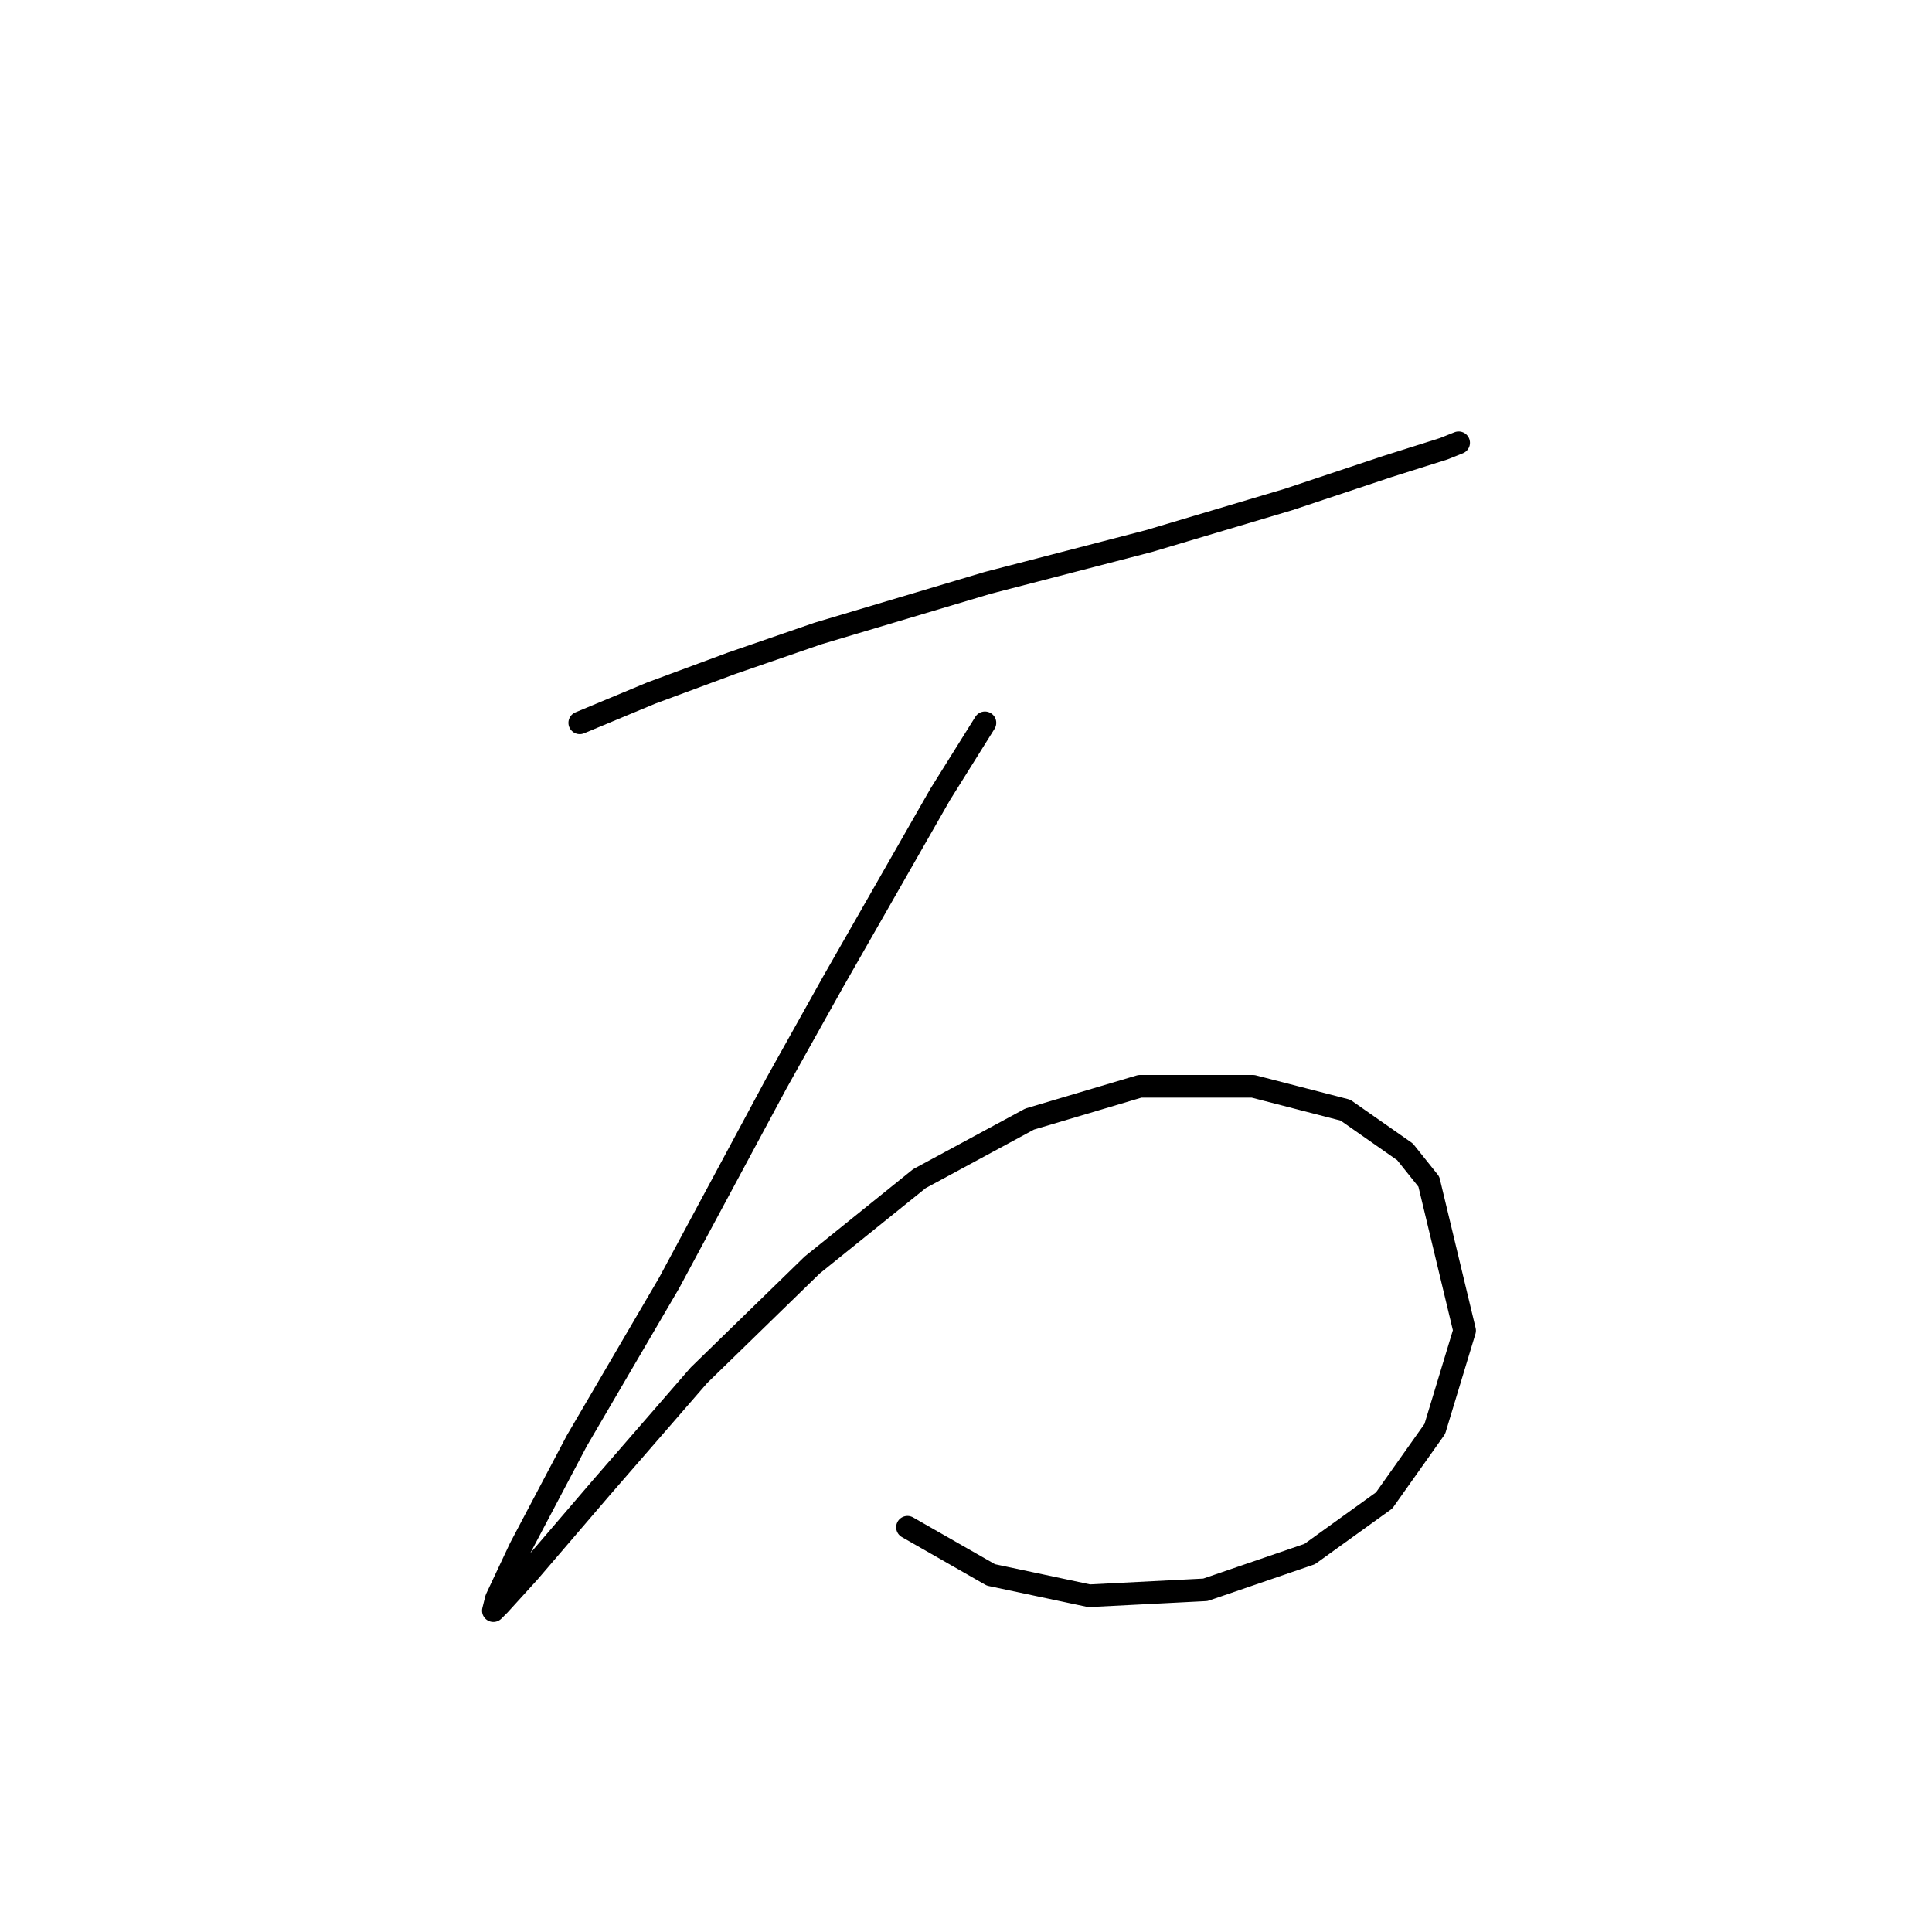 <?xml version="1.0" standalone="no"?>
    <svg width="256" height="256" xmlns="http://www.w3.org/2000/svg" version="1.1">
    <polyline stroke="black" stroke-width="3" stroke-linecap="round" fill="transparent" stroke-linejoin="round" points="76.82 95.778 86.295 91.83 96.953 87.883 108.402 83.935 130.904 77.224 152.221 71.697 170.776 66.17 183.803 61.828 191.304 59.459 193.278 58.67 193.278 58.67 " />
        <polyline stroke="black" stroke-width="3" stroke-linecap="round" fill="transparent" stroke-linejoin="round" points="130.509 95.778 124.587 105.253 110.376 130.123 102.875 143.546 88.663 169.995 76.425 190.918 68.925 205.13 65.766 211.841 65.372 213.42 66.161 212.631 70.109 208.288 79.583 197.235 92.611 182.233 107.612 167.627 121.824 156.178 136.431 148.283 151.037 143.94 166.039 143.94 178.276 147.099 186.172 152.625 189.33 156.573 194.067 176.312 190.12 189.339 183.408 198.814 173.539 205.92 159.722 210.657 144.326 211.446 131.299 208.683 120.245 202.367 120.245 202.367 " />
        </svg>